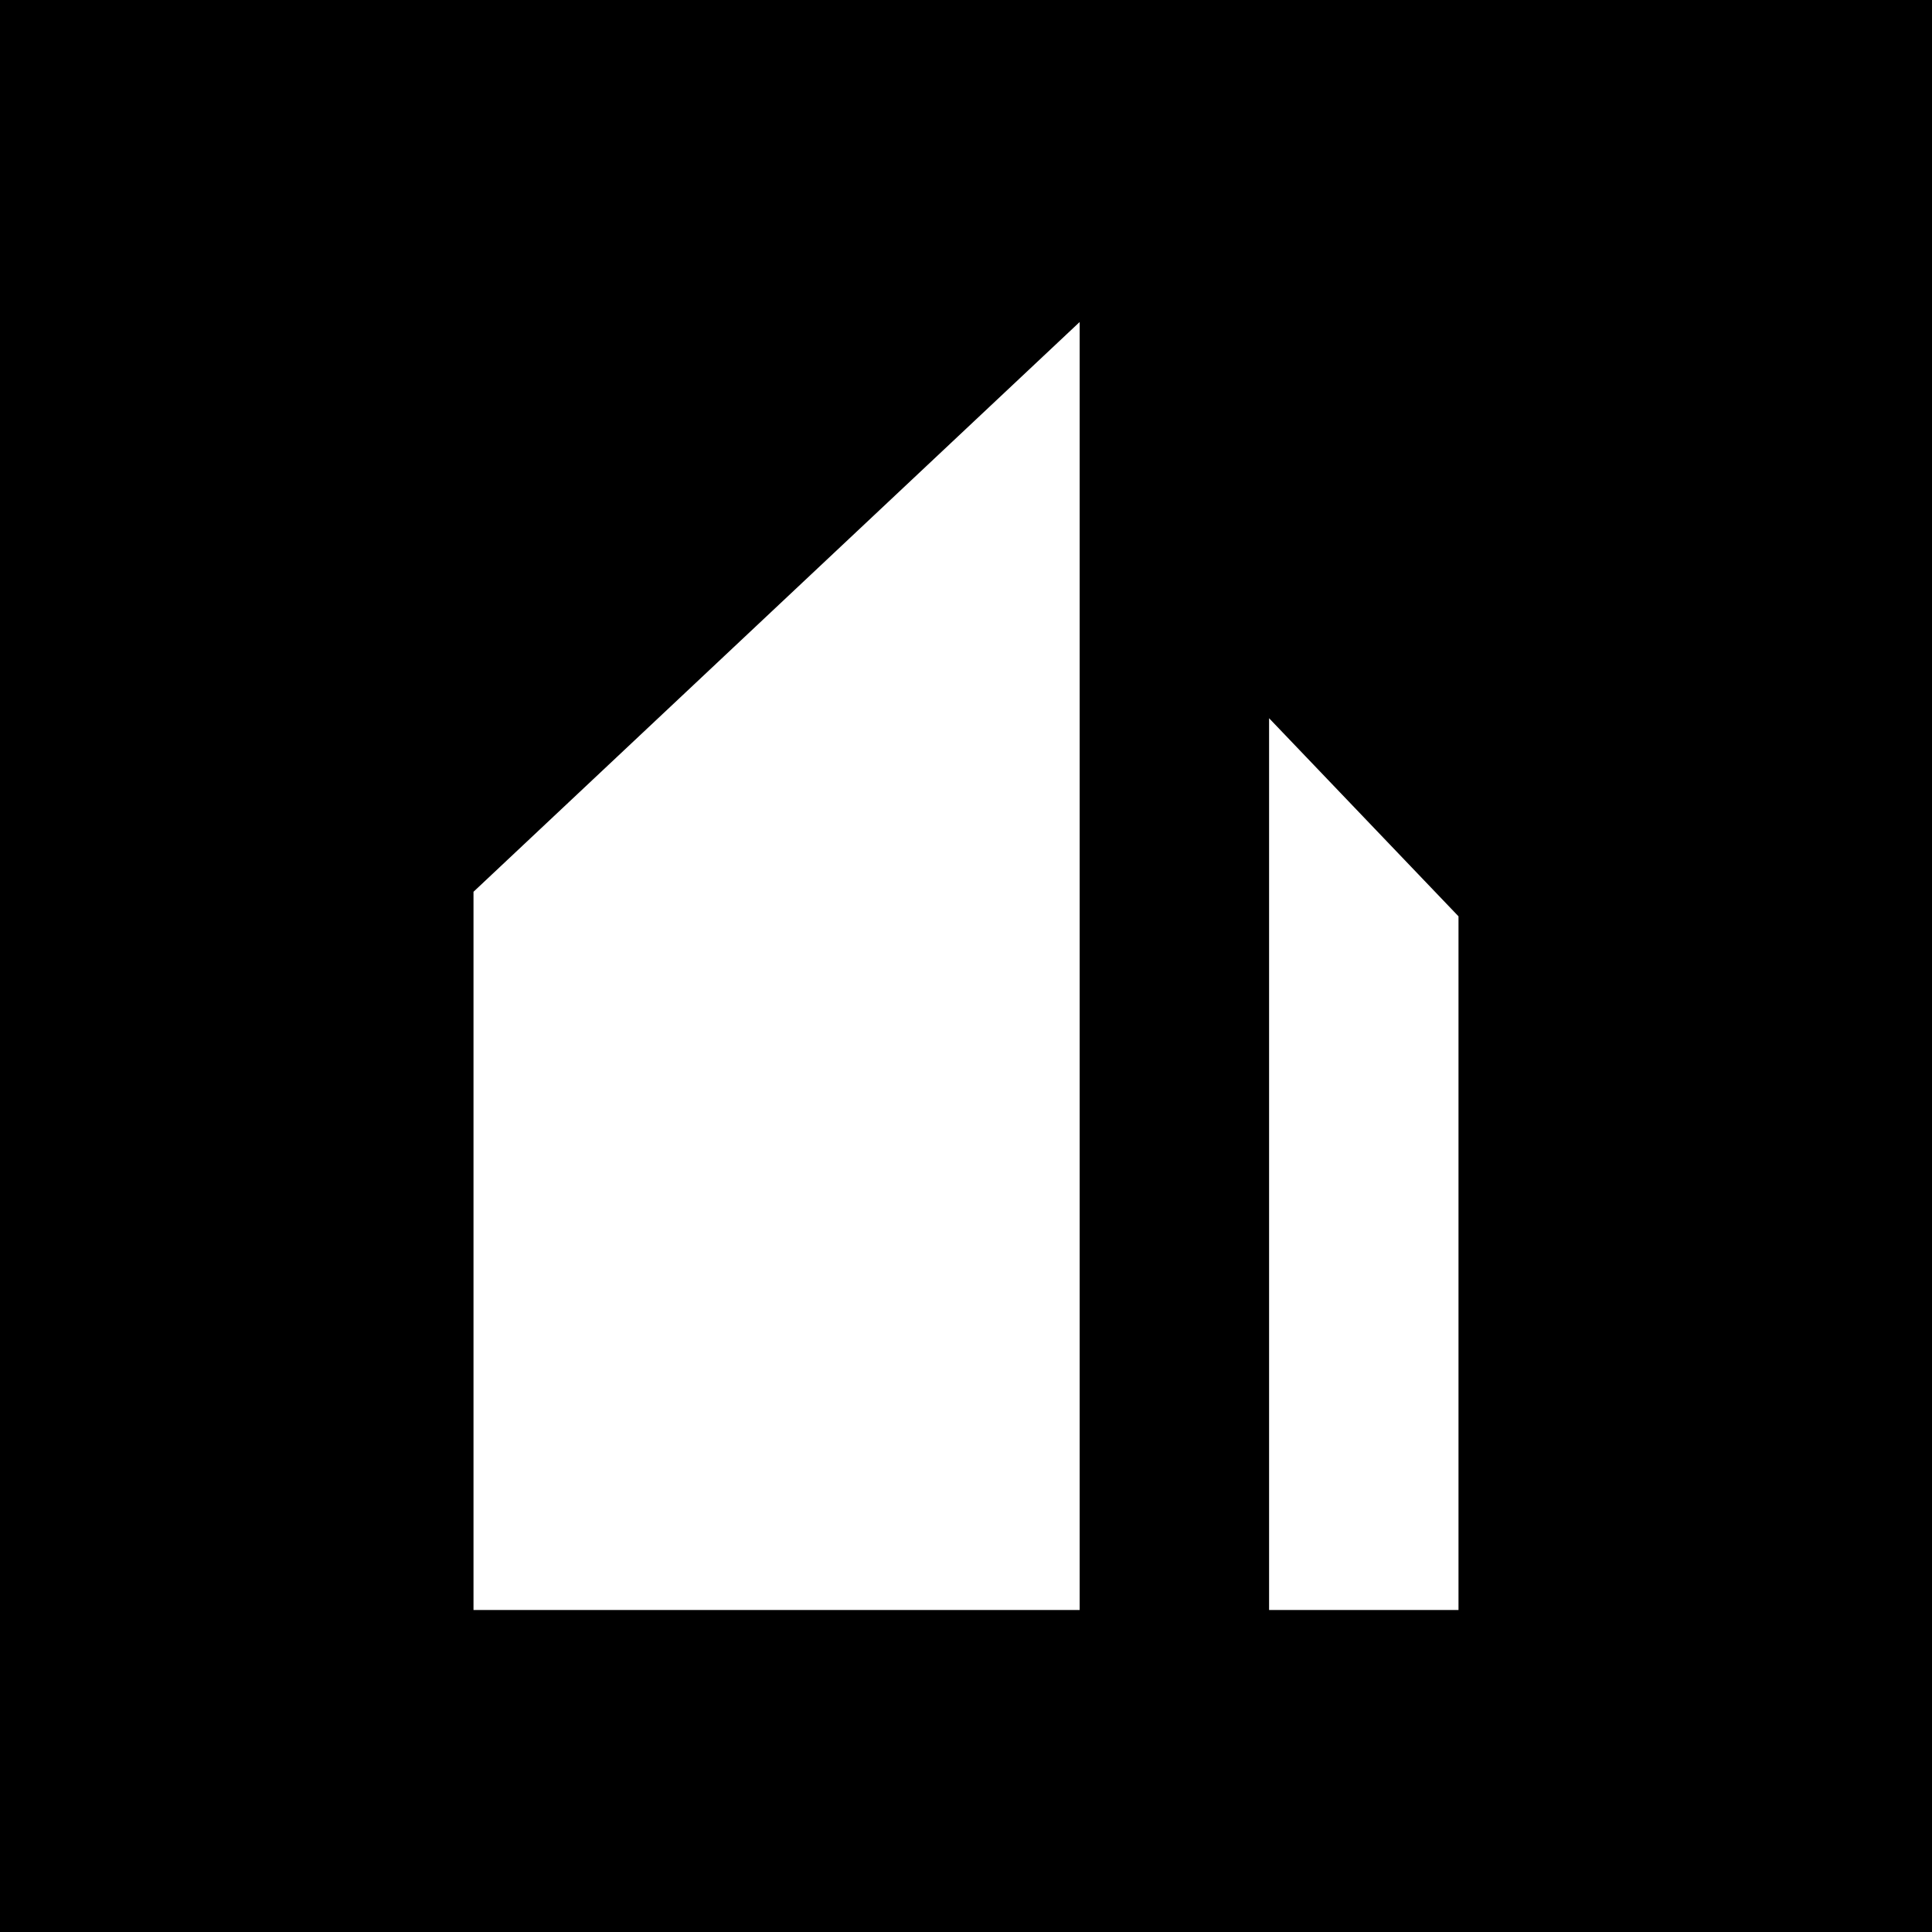 <svg xmlns="http://www.w3.org/2000/svg" width="24" height="24" fill="none" viewBox="0 0 24 24">
    <rect x="0" y="0" width="24" height="24" fill="#808080" stroke="none"/>
    <g clip-path="url(#IMO__a)">
        <path fill="#000" d="M24 0H0v24h24z"/>
        <path fill="#fff" d="M13.412 20h-7.53v-8.922L13.412 4zm2.353 0V8.922l2.353 2.461V20z"/>
    </g>
    <defs>
        <clipPath id="IMO__a">
            <path fill="#fff" d="M0 0h24v24H0z"/>
        </clipPath>
    </defs>
</svg>
